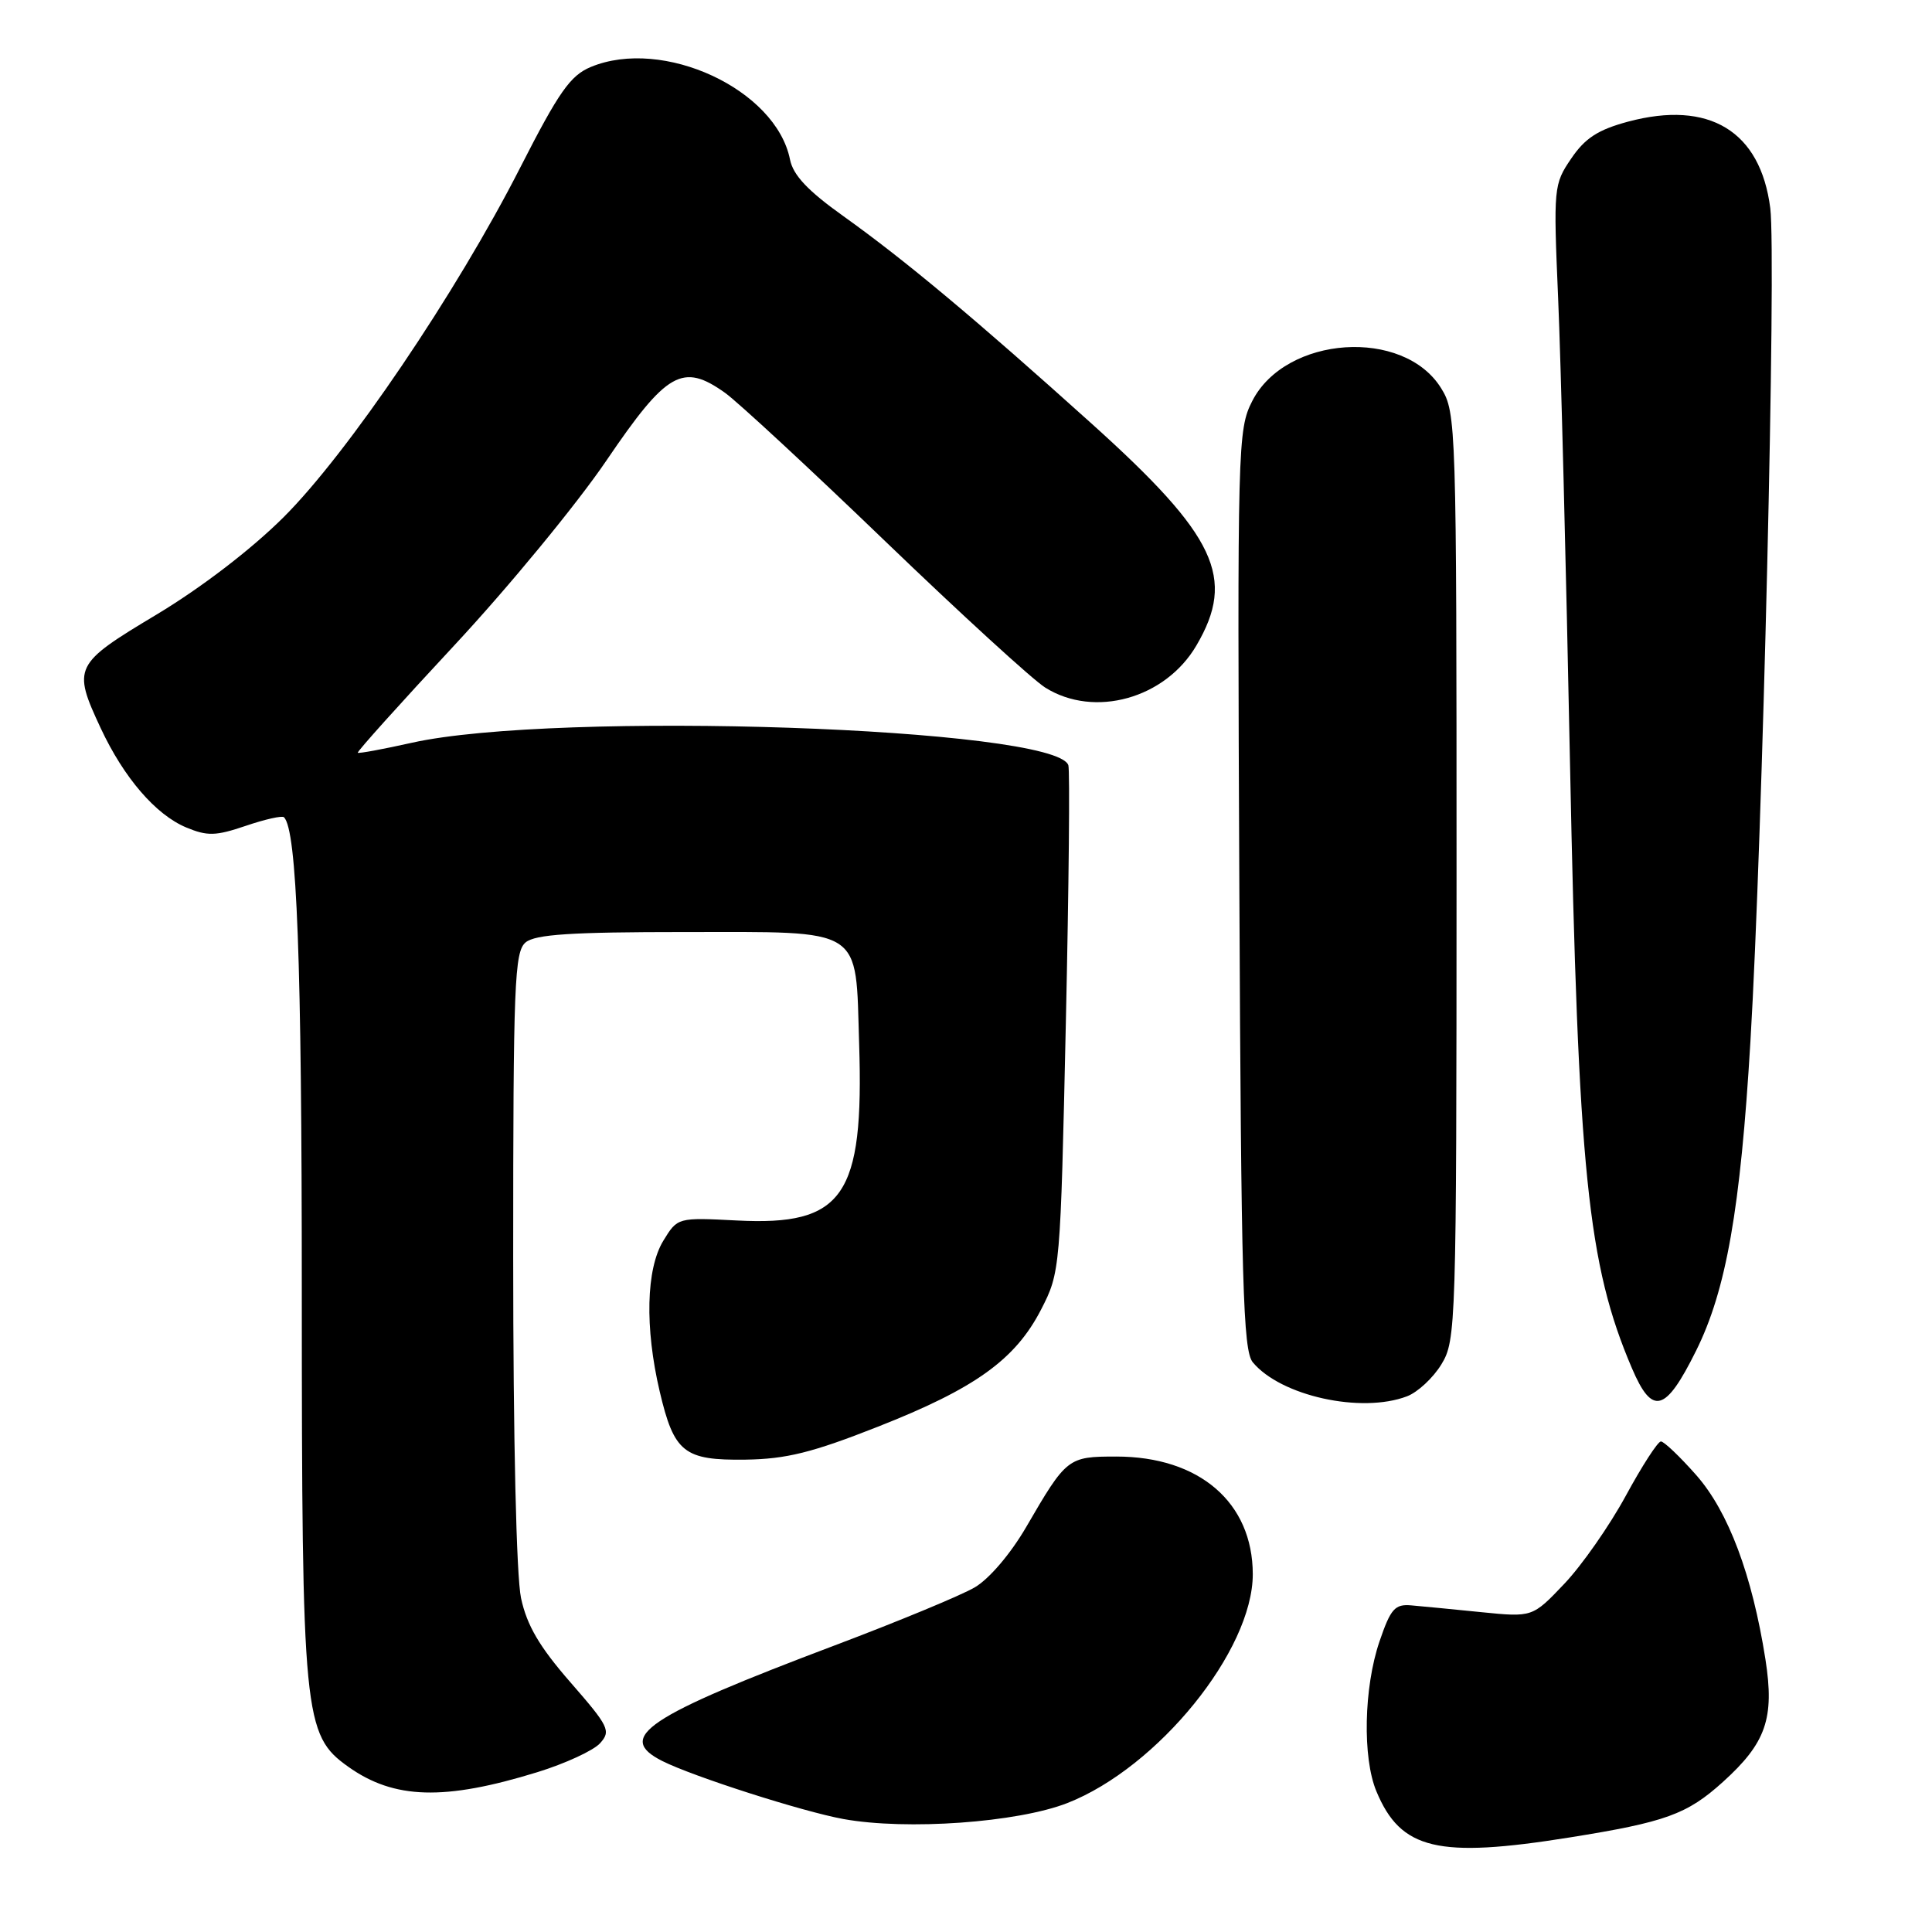 <?xml version="1.0" encoding="UTF-8" standalone="no"?>
<!DOCTYPE svg PUBLIC "-//W3C//DTD SVG 1.1//EN" "http://www.w3.org/Graphics/SVG/1.1/DTD/svg11.dtd" >
<svg xmlns="http://www.w3.org/2000/svg" xmlns:xlink="http://www.w3.org/1999/xlink" version="1.1" viewBox="0 0 256 256">
 <g >
 <path fill="currentColor"
d=" M 208.00 243.47 C 220.70 241.44 223.54 240.41 228.28 236.13 C 234.02 230.95 235.15 227.69 233.93 219.87 C 232.17 208.69 229.03 200.31 224.77 195.47 C 222.60 193.01 220.49 191.00 220.08 191.00 C 219.67 191.00 217.57 194.25 215.42 198.21 C 213.26 202.18 209.60 207.42 207.28 209.86 C 203.06 214.30 203.06 214.30 196.28 213.62 C 192.55 213.24 188.38 212.84 187.00 212.72 C 184.83 212.53 184.27 213.16 182.79 217.50 C 180.71 223.60 180.52 232.91 182.38 237.36 C 185.61 245.11 190.50 246.27 208.00 243.47 Z  M 141.44 238.91 C 153.44 234.20 166.00 218.70 166.00 208.59 C 165.99 199.09 158.92 193.00 147.91 193.00 C 141.50 193.00 141.32 193.14 135.97 202.35 C 133.90 205.90 131.07 209.22 129.15 210.34 C 127.34 211.40 119.01 214.85 110.64 218.01 C 85.58 227.47 81.52 230.19 87.75 233.34 C 91.84 235.40 106.32 240.04 111.75 241.03 C 120.16 242.55 134.81 241.50 141.44 238.91 Z  M 71.21 234.82 C 74.90 233.68 78.63 231.96 79.51 230.99 C 80.98 229.36 80.70 228.78 75.59 222.92 C 71.47 218.20 69.82 215.38 69.04 211.76 C 68.42 208.85 68.00 190.74 68.00 166.57 C 68.00 130.28 68.17 126.11 69.65 124.87 C 70.93 123.81 75.72 123.50 90.62 123.50 C 114.68 123.50 113.35 122.65 113.84 138.30 C 114.49 158.52 111.77 162.45 97.64 161.72 C 89.78 161.32 89.78 161.32 87.89 164.41 C 85.61 168.15 85.43 175.92 87.41 184.36 C 89.32 192.49 90.62 193.52 98.79 193.41 C 104.18 193.33 107.62 192.48 116.29 189.06 C 129.21 183.98 134.53 180.16 137.95 173.52 C 140.48 168.59 140.51 168.31 141.23 135.53 C 141.63 117.36 141.78 102.00 141.56 101.39 C 139.80 96.40 73.72 94.15 54.57 98.42 C 50.76 99.27 47.53 99.87 47.41 99.74 C 47.28 99.61 53.04 93.20 60.21 85.50 C 67.38 77.80 76.45 66.78 80.37 61.00 C 88.36 49.24 90.45 48.05 96.07 52.05 C 97.75 53.25 107.31 62.10 117.31 71.73 C 127.32 81.36 136.85 90.08 138.50 91.11 C 145.01 95.19 154.41 92.57 158.53 85.53 C 163.79 76.57 161.17 71.02 144.71 56.19 C 129.18 42.21 119.94 34.49 111.75 28.64 C 107.04 25.28 105.09 23.21 104.68 21.14 C 102.82 11.84 87.85 4.89 78.27 8.88 C 75.57 10.01 74.05 12.17 68.94 22.19 C 60.47 38.82 46.09 60.05 37.57 68.54 C 33.27 72.82 26.67 77.87 20.75 81.43 C 9.77 88.01 9.58 88.41 13.35 96.50 C 16.42 103.06 20.63 107.95 24.67 109.64 C 27.48 110.81 28.58 110.78 32.56 109.43 C 35.11 108.56 37.39 108.05 37.63 108.29 C 39.34 110.01 39.99 127.17 39.99 171.07 C 40.00 227.51 40.23 229.89 46.14 234.10 C 52.22 238.43 58.89 238.62 71.21 234.82 Z  M 186.43 185.02 C 187.84 184.49 189.90 182.58 191.00 180.77 C 192.93 177.60 192.99 175.70 193.00 116.12 C 193.00 56.21 192.95 54.66 190.97 51.46 C 186.00 43.40 170.36 44.46 165.93 53.14 C 164.00 56.92 163.95 58.86 164.22 117.87 C 164.46 170.18 164.71 178.95 166.00 180.51 C 169.70 184.97 180.37 187.33 186.43 185.02 Z  M 224.73 179.00 C 228.73 170.97 230.62 160.24 231.94 138.00 C 233.55 111.15 235.38 33.99 234.57 27.58 C 233.27 17.37 226.48 13.24 215.72 16.12 C 211.75 17.19 210.03 18.30 208.20 21.00 C 205.87 24.42 205.83 24.83 206.46 39.50 C 206.82 47.75 207.52 75.42 208.03 101.00 C 209.12 155.27 210.37 167.57 216.24 181.30 C 218.94 187.62 220.68 187.16 224.73 179.00 Z "/>
</g>
</svg>